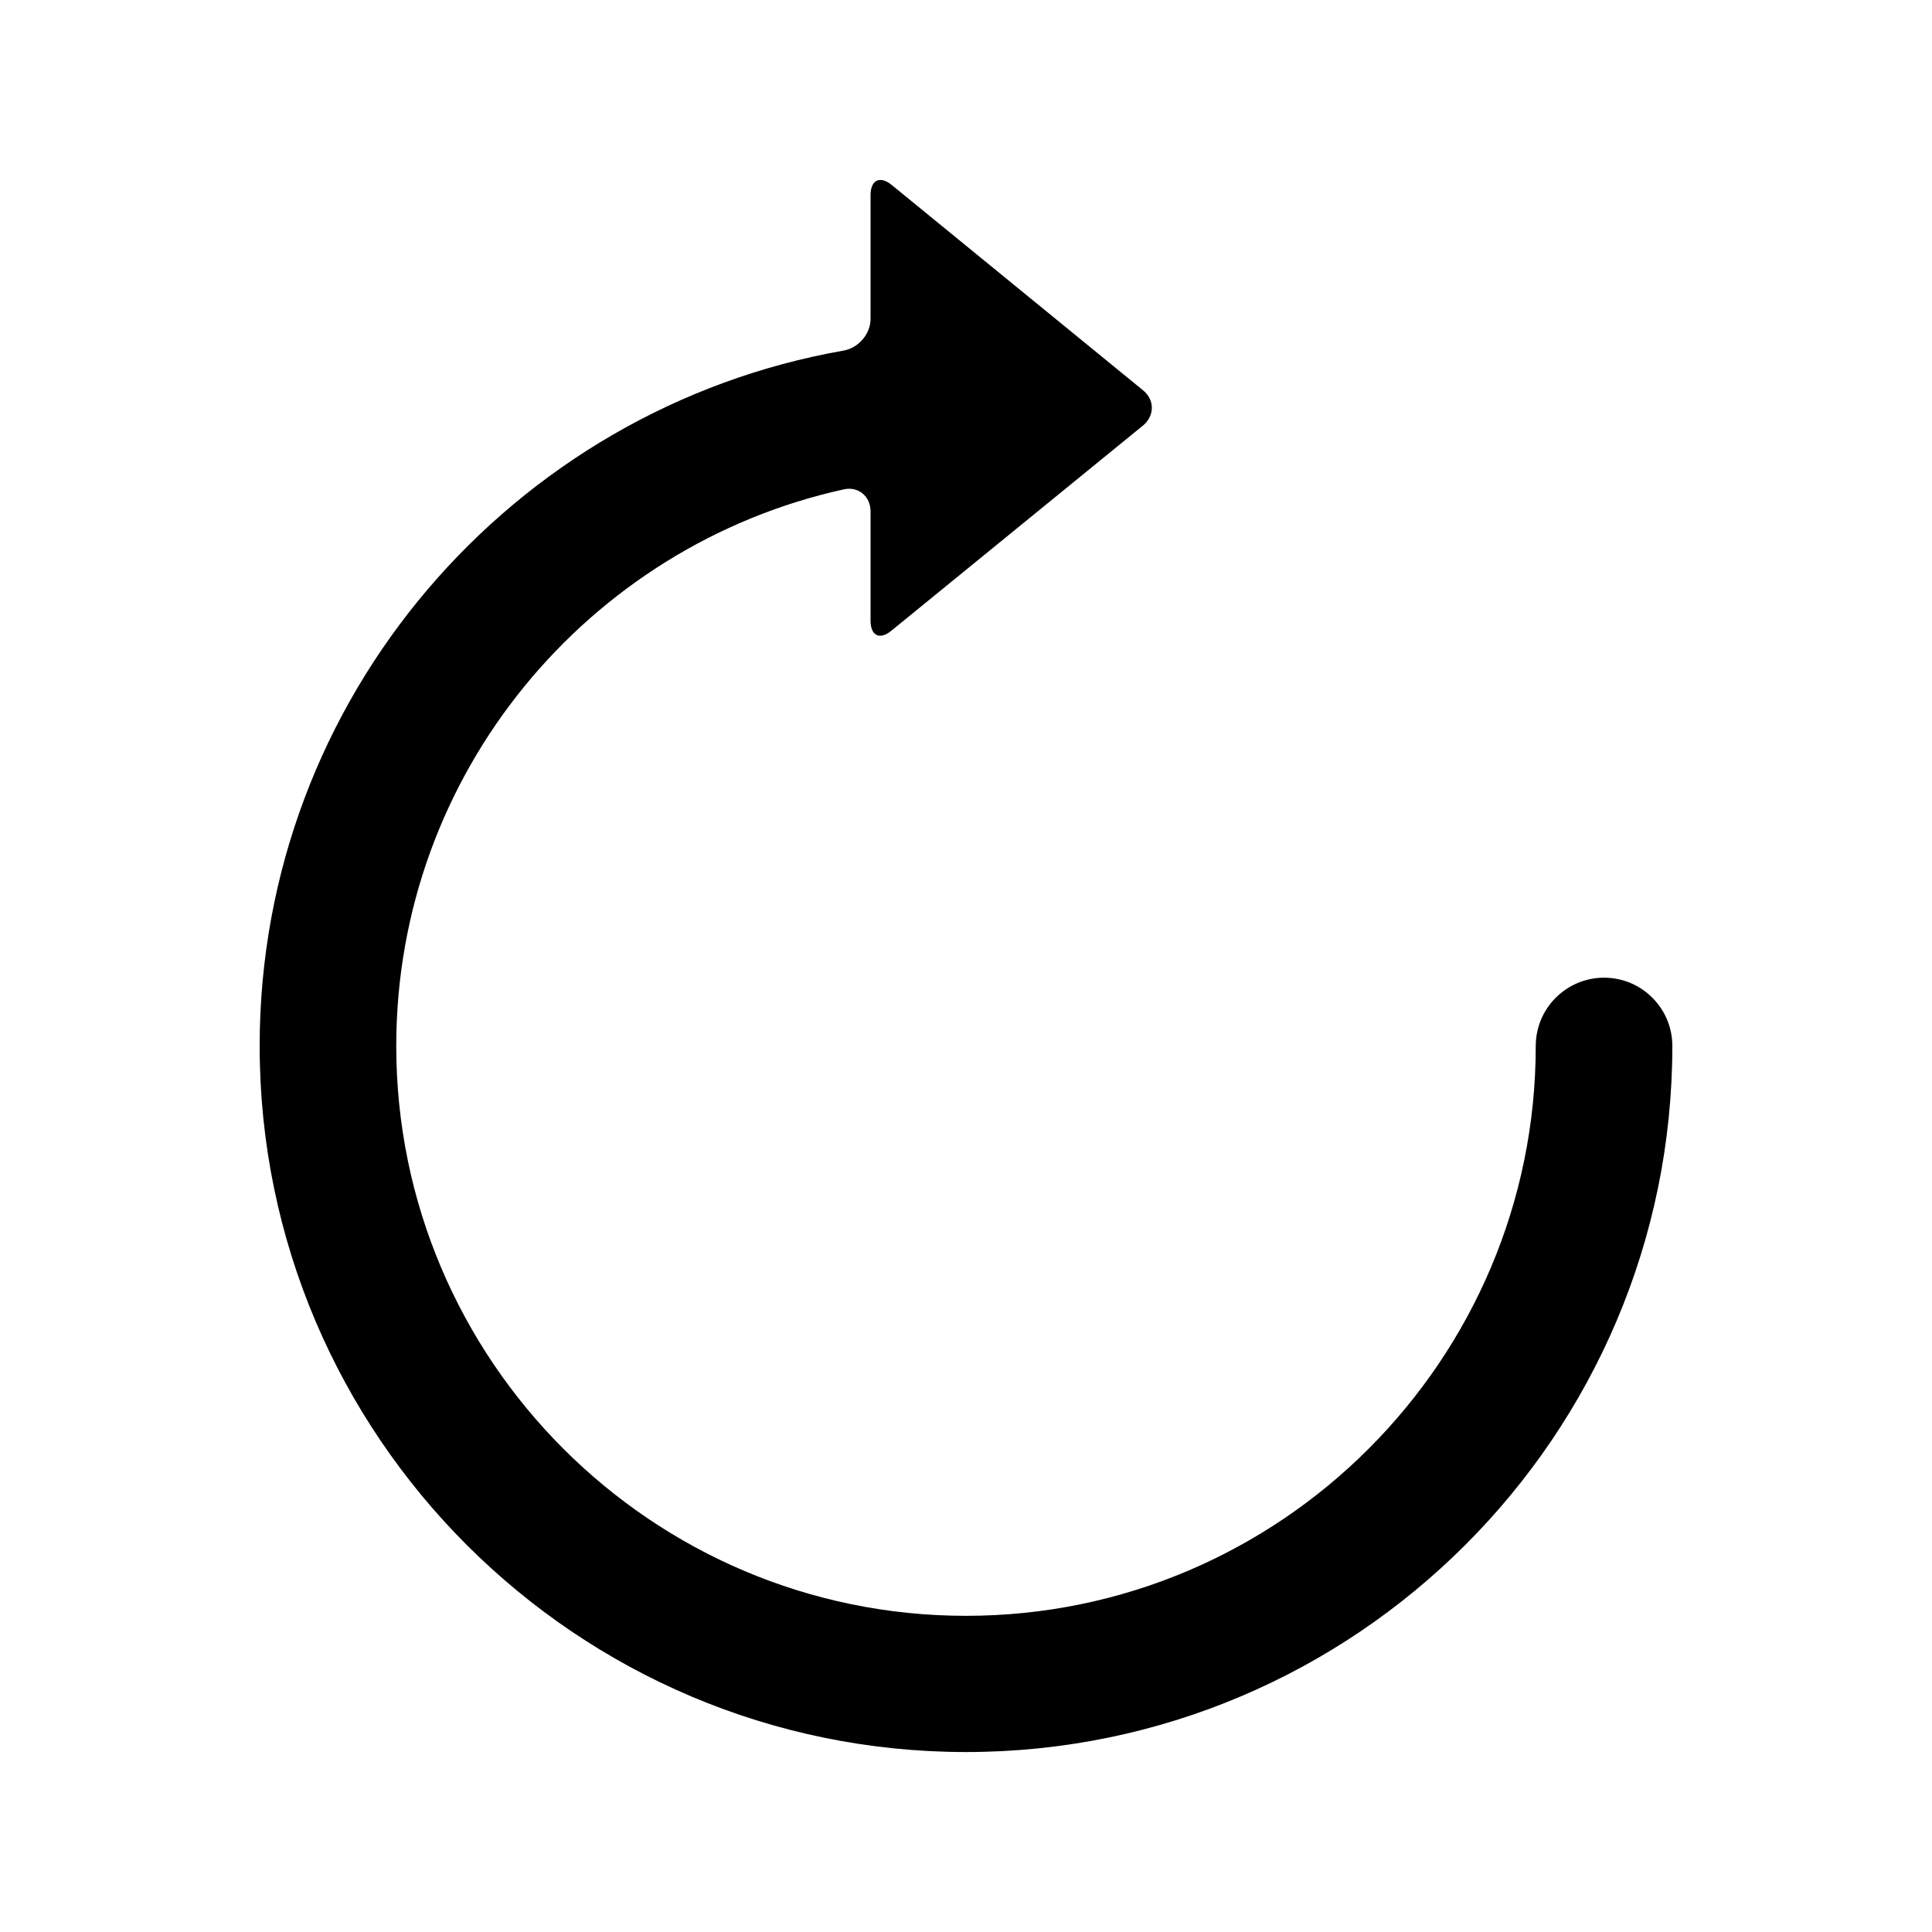 <?xml version="1.0" encoding="UTF-8"?>
<svg xmlns="http://www.w3.org/2000/svg" xmlns:xlink="http://www.w3.org/1999/xlink" width="20px" height="20px" viewBox="0 0 20 20" version="1.1">
<g id="surface1">
<path style=" stroke:none;fill-rule:nonzero;fill:rgb(0%,0%,0%);fill-opacity:1;" d="M 11.836 4.043 C 11.953 4.141 11.953 4.301 11.836 4.402 L 9.23 6.527 C 9.109 6.629 9.012 6.582 9.012 6.426 L 9.012 5.293 C 9.012 5.141 8.887 5.031 8.734 5.066 C 6.09 5.648 4.102 8.008 4.102 10.828 C 4.102 14.078 6.746 16.727 10 16.727 C 13.254 16.727 15.898 14.078 15.898 10.828 C 15.898 10.438 16.215 10.121 16.605 10.121 C 16.996 10.121 17.312 10.438 17.312 10.828 C 17.312 14.859 14.031 18.137 10 18.137 C 5.969 18.137 2.688 14.859 2.688 10.828 C 2.688 7.227 5.305 4.23 8.734 3.629 C 8.887 3.602 9.012 3.457 9.012 3.301 L 9.012 2.02 C 9.012 1.863 9.109 1.816 9.23 1.914 Z M 11.836 4.043 "/>
</g>
</svg>

